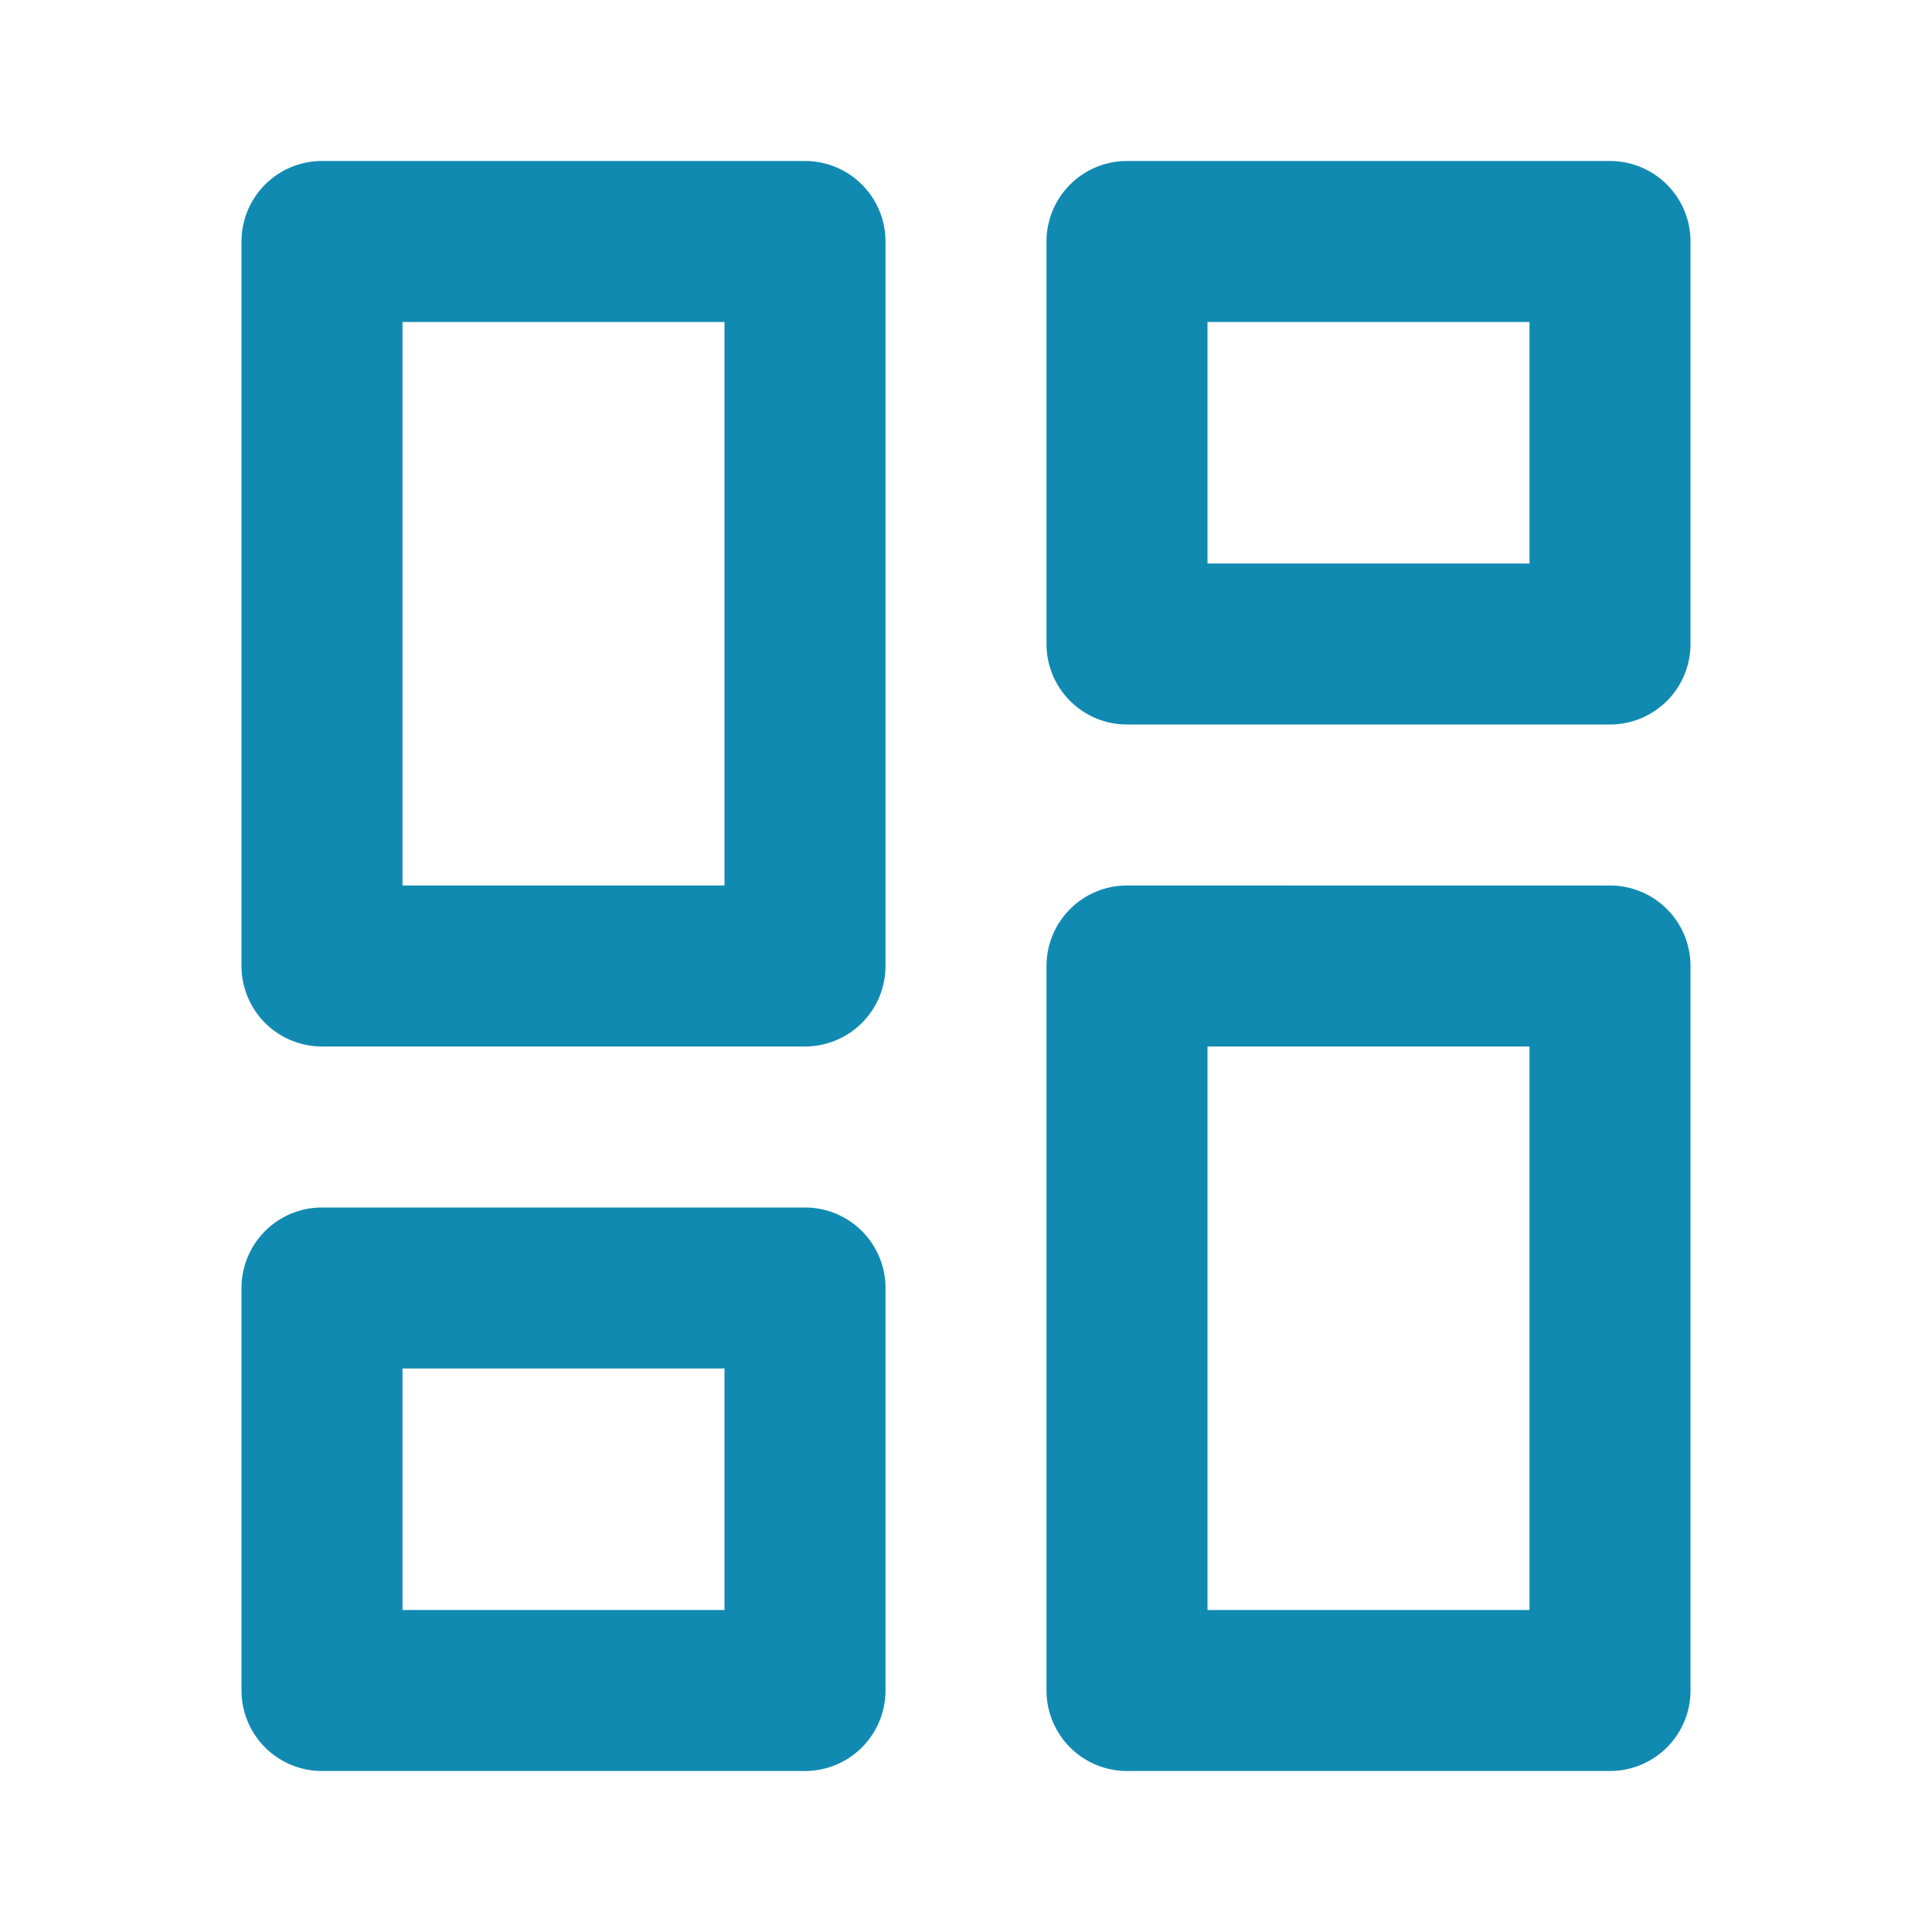 <svg xmlns="http://www.w3.org/2000/svg" xmlns:xlink="http://www.w3.org/1999/xlink" width="48" height="48" viewBox="0 0 48 48">
  <defs>
    <clipPath id="clip-path">
      <rect id="Rectangle_327" data-name="Rectangle 327" width="48" height="48" transform="translate(872 8173)" fill="#118ab2"/>
    </clipPath>
  </defs>
  <g id="Mask_Group_81" data-name="Mask Group 81" transform="translate(-872 -8173)" clip-path="url(#clip-path)">
    <g id="Layer_2" data-name="Layer 2" transform="translate(872 8173)">
      <g id="invisible_box" data-name="invisible box">
        <rect id="Rectangle_328" data-name="Rectangle 328" width="48" height="48" fill="none"/>
      </g>
      <g id="icons_Q2" data-name="icons Q2">
        <path id="Path_328" data-name="Path 328" d="M18,34v6H10V34h8m2-4H8a2,2,0,0,0-2,2V42a2,2,0,0,0,2,2H20a2,2,0,0,0,2-2V32A2,2,0,0,0,20,30Z" fill="#118ab2"/>
        <path id="Path_329" data-name="Path 329" d="M18,8V22H10V8h8m2-4H8A2,2,0,0,0,6,6V24a2,2,0,0,0,2,2H20a2,2,0,0,0,2-2V6A2,2,0,0,0,20,4Z" fill="#118ab2"/>
        <path id="Path_330" data-name="Path 330" d="M38,8v6H30V8h8m2-4H28a2,2,0,0,0-2,2V16a2,2,0,0,0,2,2H40a2,2,0,0,0,2-2V6A2,2,0,0,0,40,4Z" fill="#118ab2"/>
        <path id="Path_331" data-name="Path 331" d="M38,26V40H30V26h8m2-4H28a2,2,0,0,0-2,2V42a2,2,0,0,0,2,2H40a2,2,0,0,0,2-2V24A2,2,0,0,0,40,22Z" fill="#118ab2"/>
      </g>
    </g>
  </g>
</svg>
